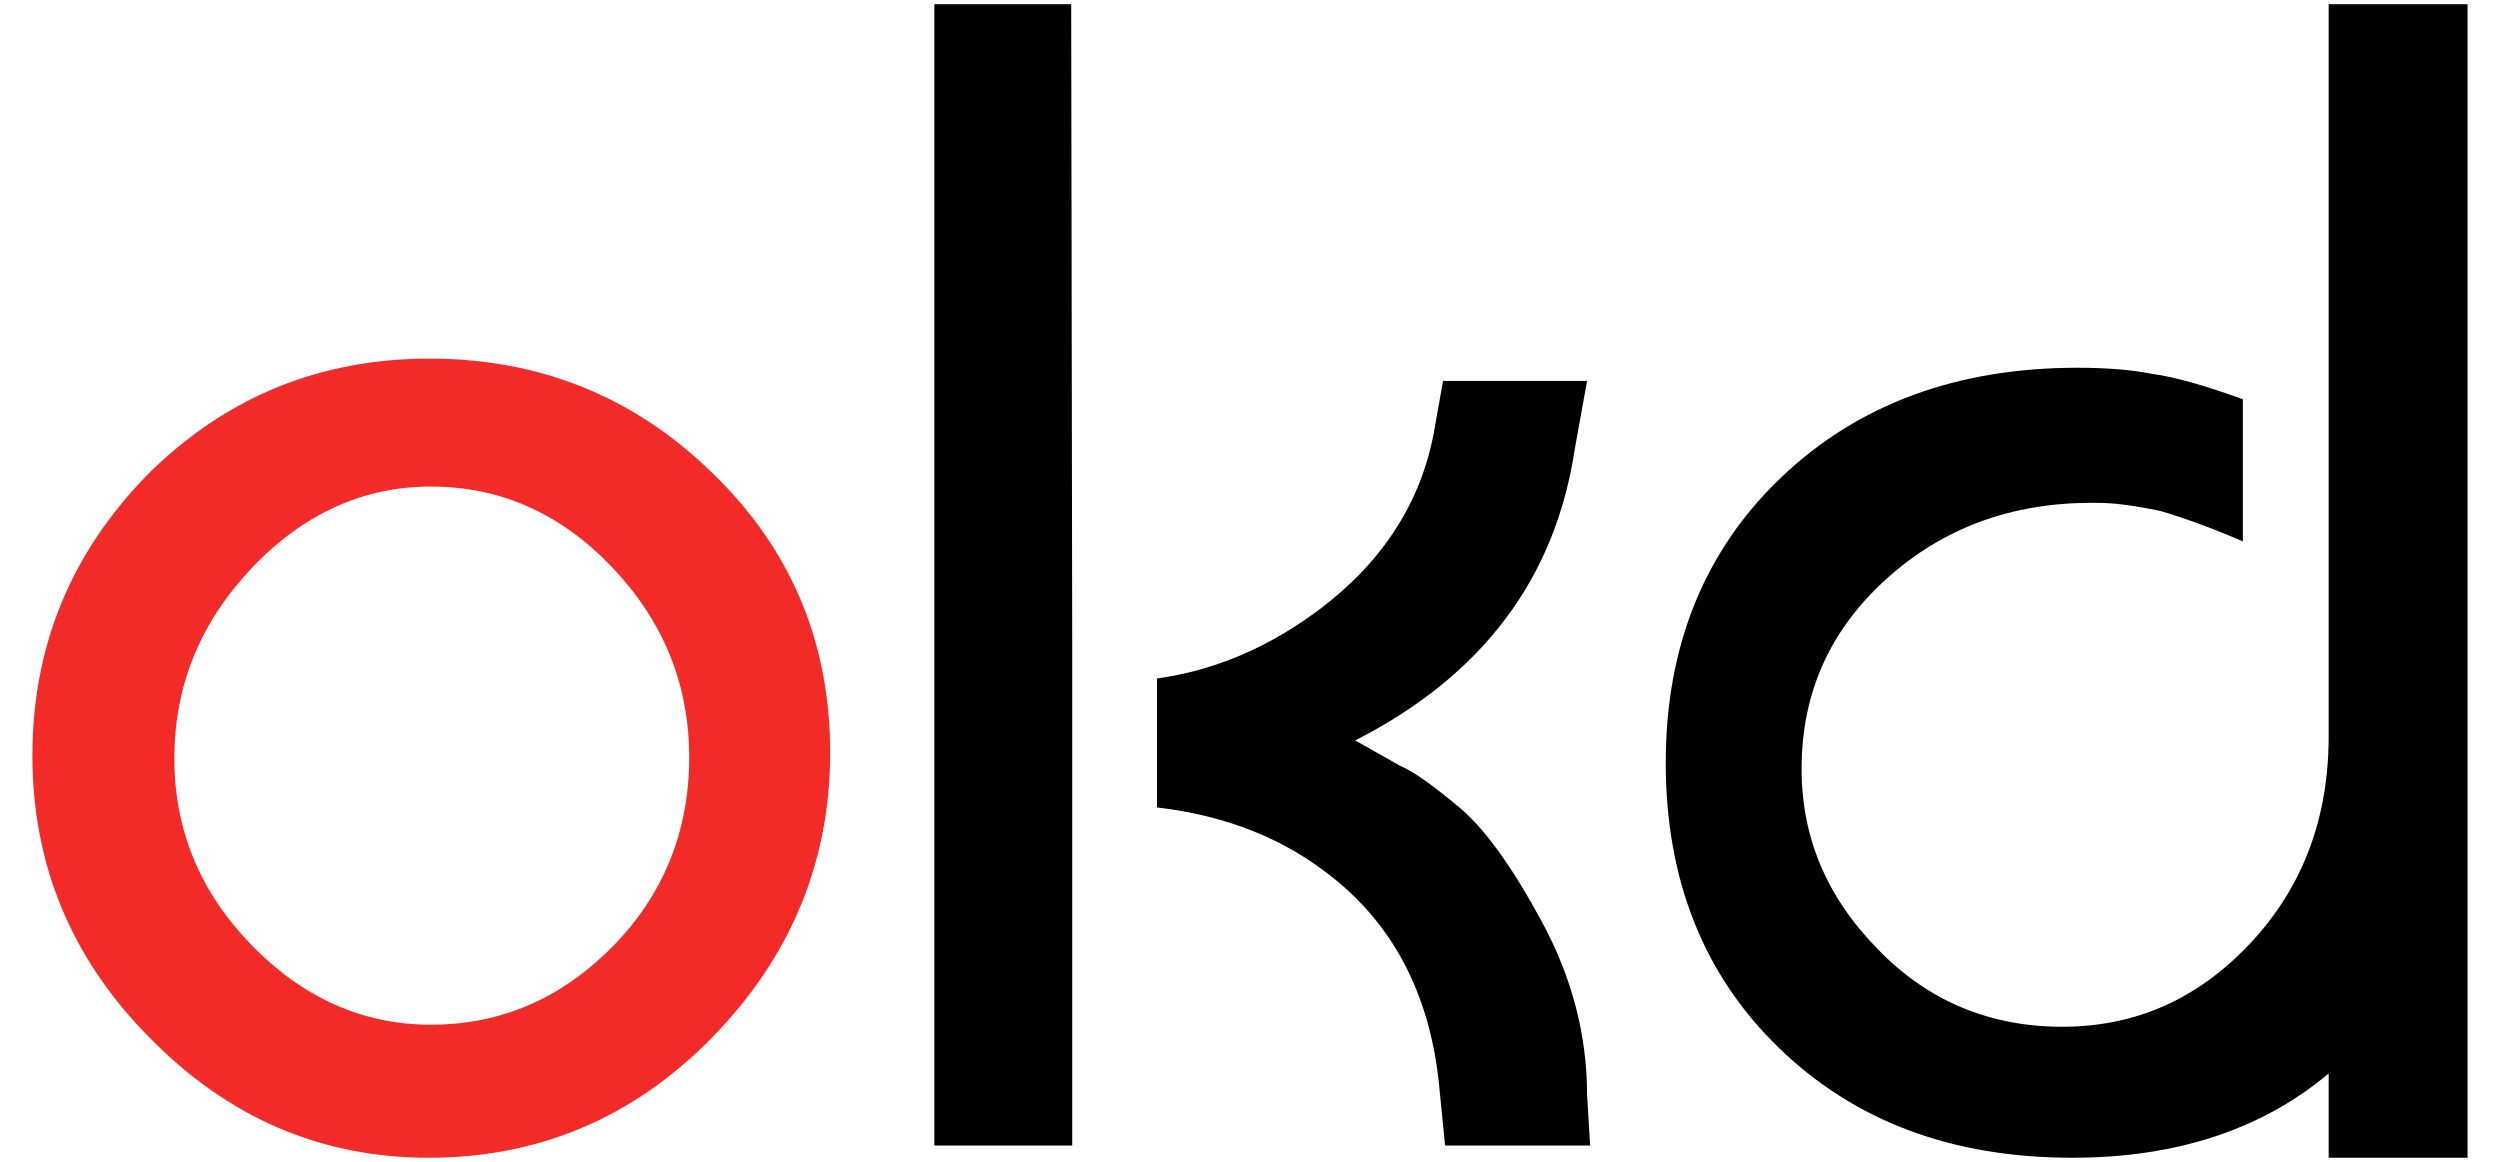 <svg width="71" height="33" viewBox="0 0 71 33" fill="none" xmlns="http://www.w3.org/2000/svg">
<g clip-path="url(#clip0_7001_20720)">
<path d="M12.205 10.185C15.338 10.185 18.036 11.28 20.241 13.443C22.474 15.606 23.577 18.259 23.577 21.374C23.577 24.488 22.445 27.199 20.212 29.477C17.978 31.755 15.28 32.88 12.176 32.88C9.13 32.88 6.49 31.755 4.256 29.477C2.022 27.228 0.92 24.546 0.92 21.46C0.92 18.346 2.022 15.693 4.198 13.472C6.403 11.28 9.072 10.185 12.205 10.185ZM4.952 21.547C4.952 23.565 5.678 25.325 7.128 26.824C8.579 28.324 10.29 29.102 12.234 29.102C14.236 29.102 15.947 28.352 17.398 26.882C18.848 25.411 19.573 23.594 19.573 21.518C19.573 19.442 18.848 17.654 17.398 16.125C15.947 14.597 14.236 13.818 12.234 13.818C10.348 13.818 8.637 14.568 7.157 16.125C5.707 17.654 4.952 19.442 4.952 21.547Z" fill="#F22B29"/>
<path d="M26.535 32.534H30.451V23.508V18.346L30.422 0.12H26.535V32.534Z" fill="black"/>
<path d="M45.073 31.092C45.073 29.391 44.638 27.747 43.796 26.19C42.955 24.633 42.172 23.537 41.446 22.931C40.721 22.326 40.17 21.922 39.764 21.749L38.487 21.028C42.114 19.182 44.173 16.414 44.724 12.751L45.073 10.819H40.982L40.721 12.29C40.344 14.28 39.271 15.952 37.472 17.308C36.05 18.375 34.513 19.038 32.859 19.269V22.931C34.832 23.162 36.486 23.825 37.849 24.921C39.59 26.305 40.605 28.266 40.866 30.775L41.04 32.534H45.16L45.073 31.092Z" fill="black"/>
<path d="M66.134 0.12V14.914V20.912C66.134 23.219 65.409 25.18 63.929 26.767C62.45 28.352 60.68 29.16 58.562 29.16C56.532 29.16 54.762 28.439 53.341 26.968C51.89 25.498 51.165 23.796 51.165 21.835C51.165 19.672 51.977 17.884 53.573 16.442C55.168 15.001 57.112 14.28 59.404 14.28C59.578 14.28 59.81 14.28 60.1 14.308C60.39 14.337 60.796 14.395 61.347 14.51C62.044 14.712 62.827 15.001 63.697 15.375V11.338C62.653 10.963 61.783 10.704 61.115 10.617C60.535 10.502 59.839 10.444 58.998 10.444C55.575 10.444 52.761 11.482 50.585 13.559C48.409 15.635 47.307 18.346 47.307 21.662C47.307 24.979 48.38 27.689 50.527 29.766C52.673 31.842 55.429 32.88 58.853 32.88C61.812 32.88 64.249 32.073 66.134 30.487V32.88H70.079V20.97V14.914V0.12H66.134Z" fill="black"/>
</g>
<defs>
<clipPath id="clip0_7001_20720">
<rect width="69.16" height="32.76" fill="white" transform="translate(0.92 0.12)"/>
</clipPath>
</defs>
</svg>
